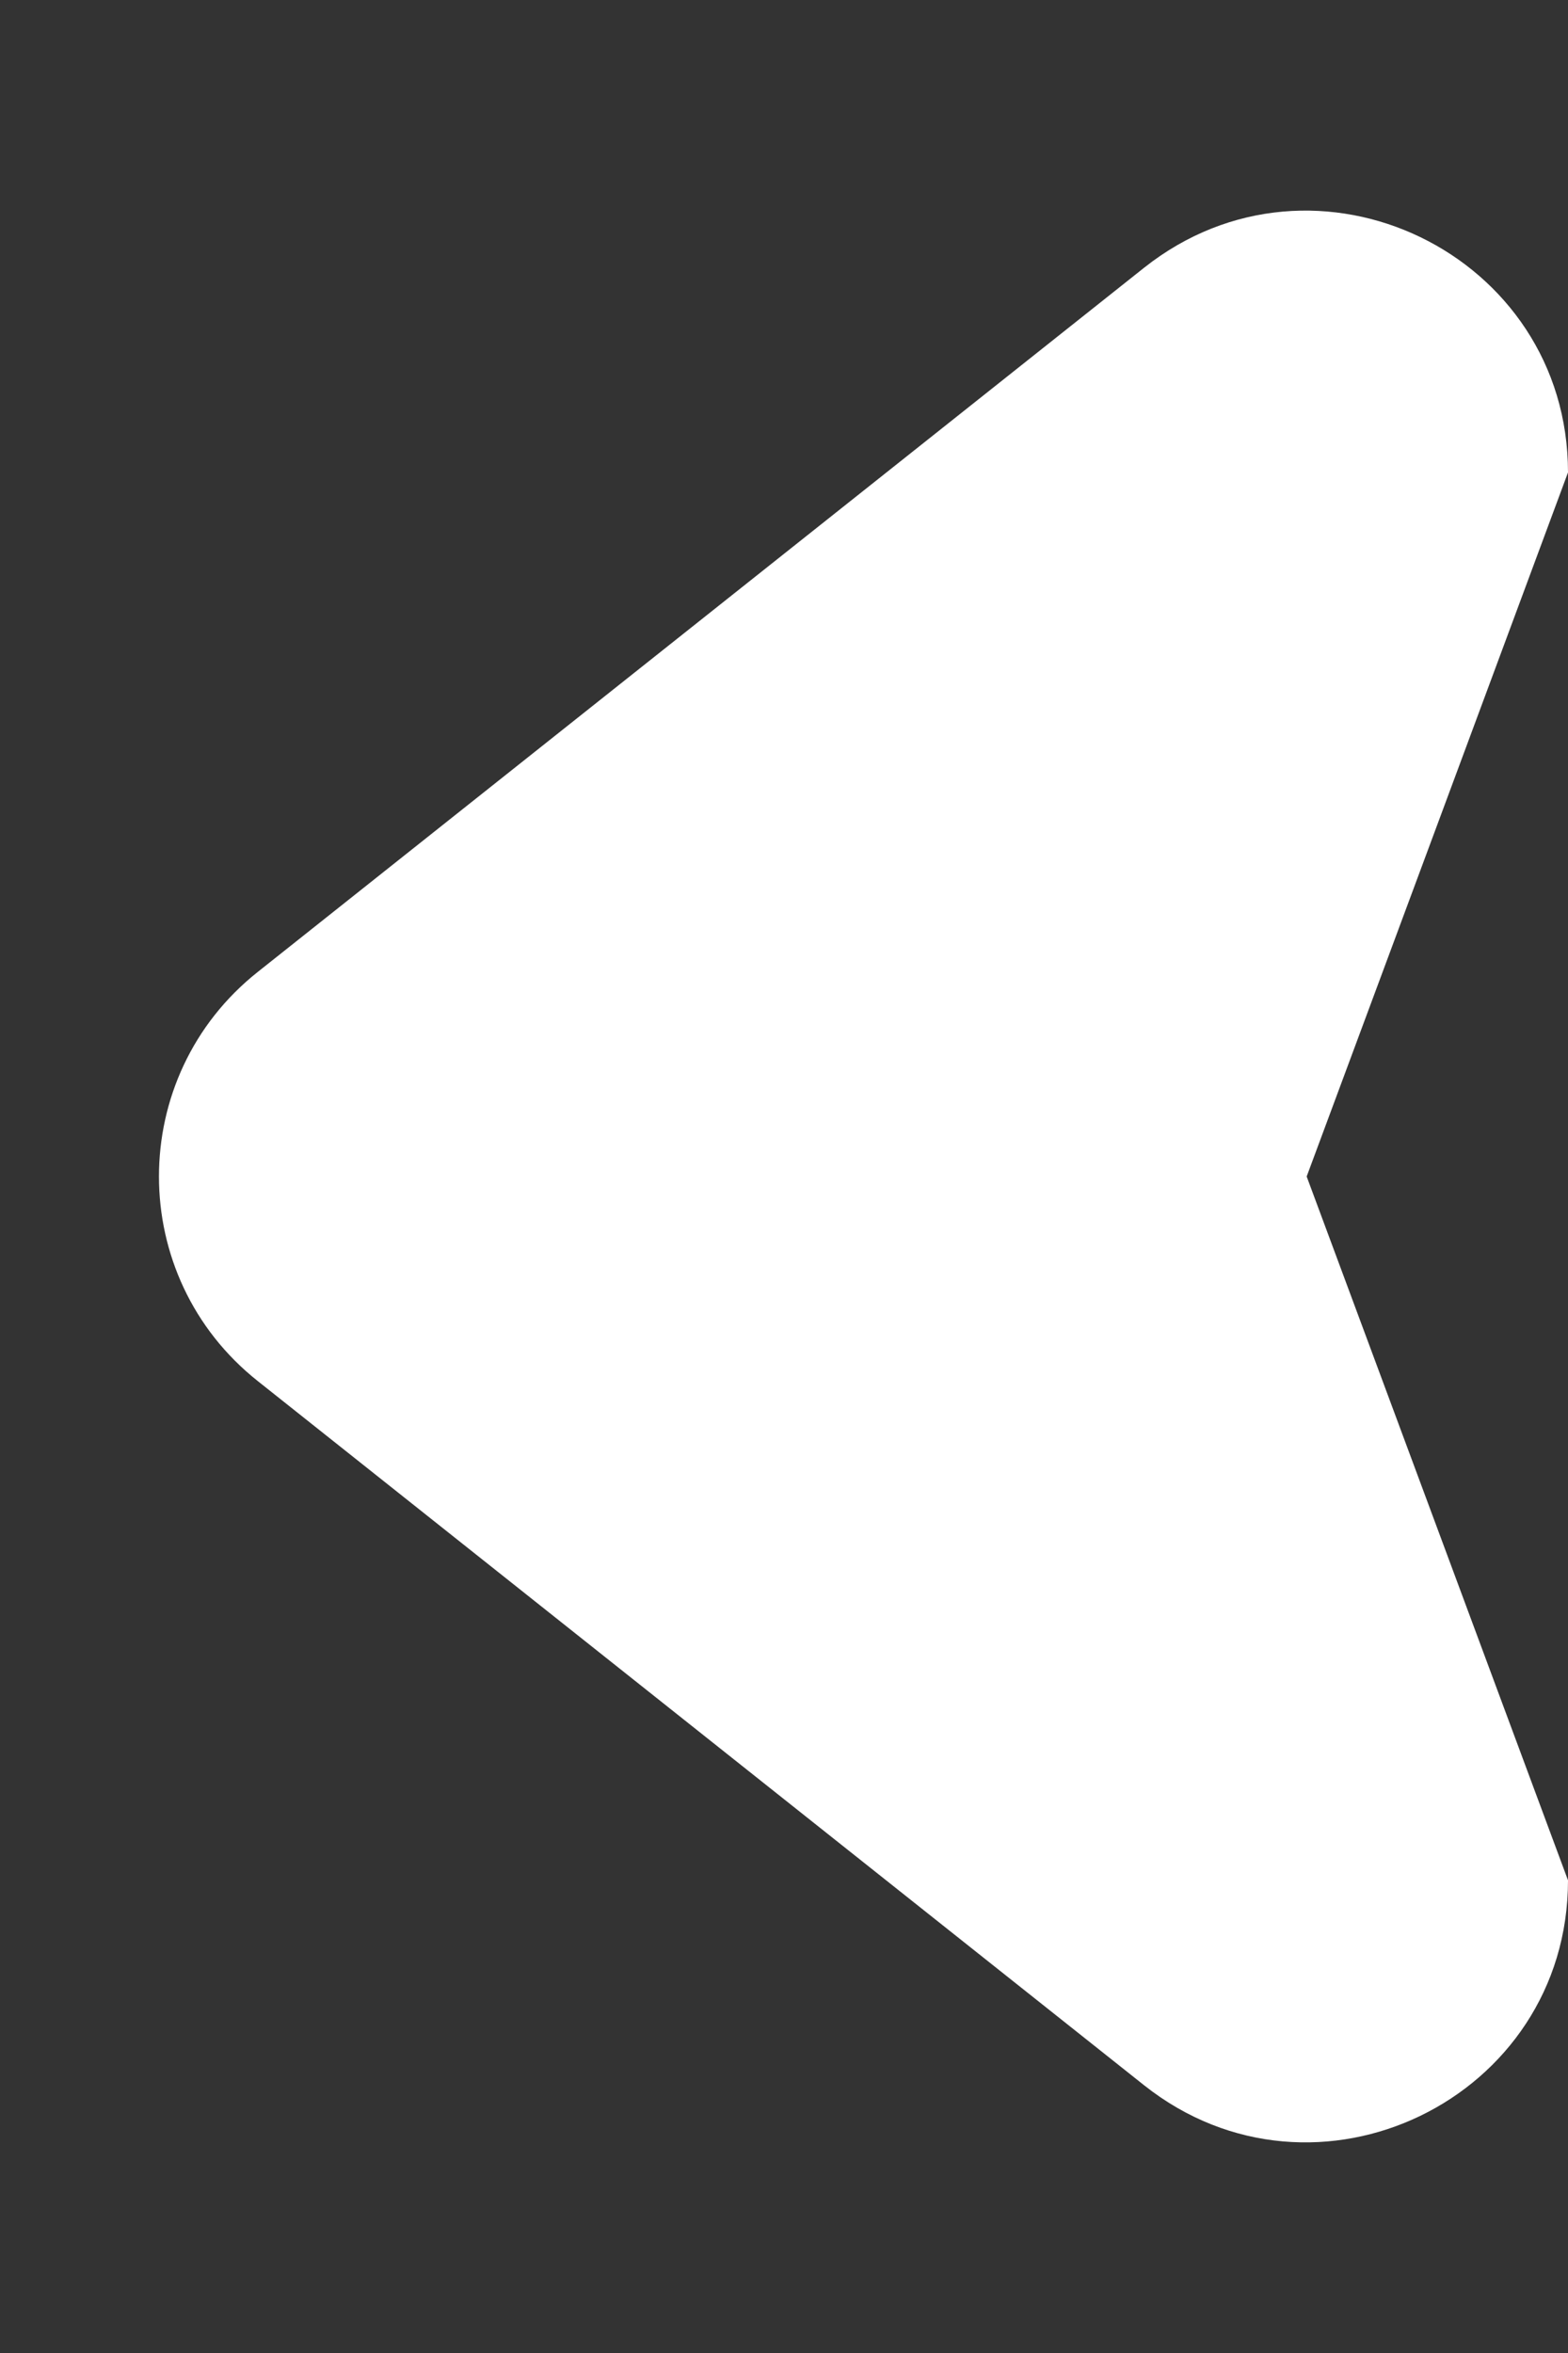 <svg width="6" height="9" viewBox="0 0 6 9" fill="none" xmlns="http://www.w3.org/2000/svg">
<rect x="0" y="0" width="6" height="9" fill="#333333" stroke="none"/>
<path d="M0.987 5.283C0.482 4.883 0.482 4.117 0.987 3.717L4.378 1.024C5.034 0.504 6 0.971 6 1.807L5.5 3.154L5 4.5L5.5 5.846L6 7.192C6 8.029 5.034 8.496 4.378 7.976L0.987 5.283Z" fill="white"/>
</svg>
